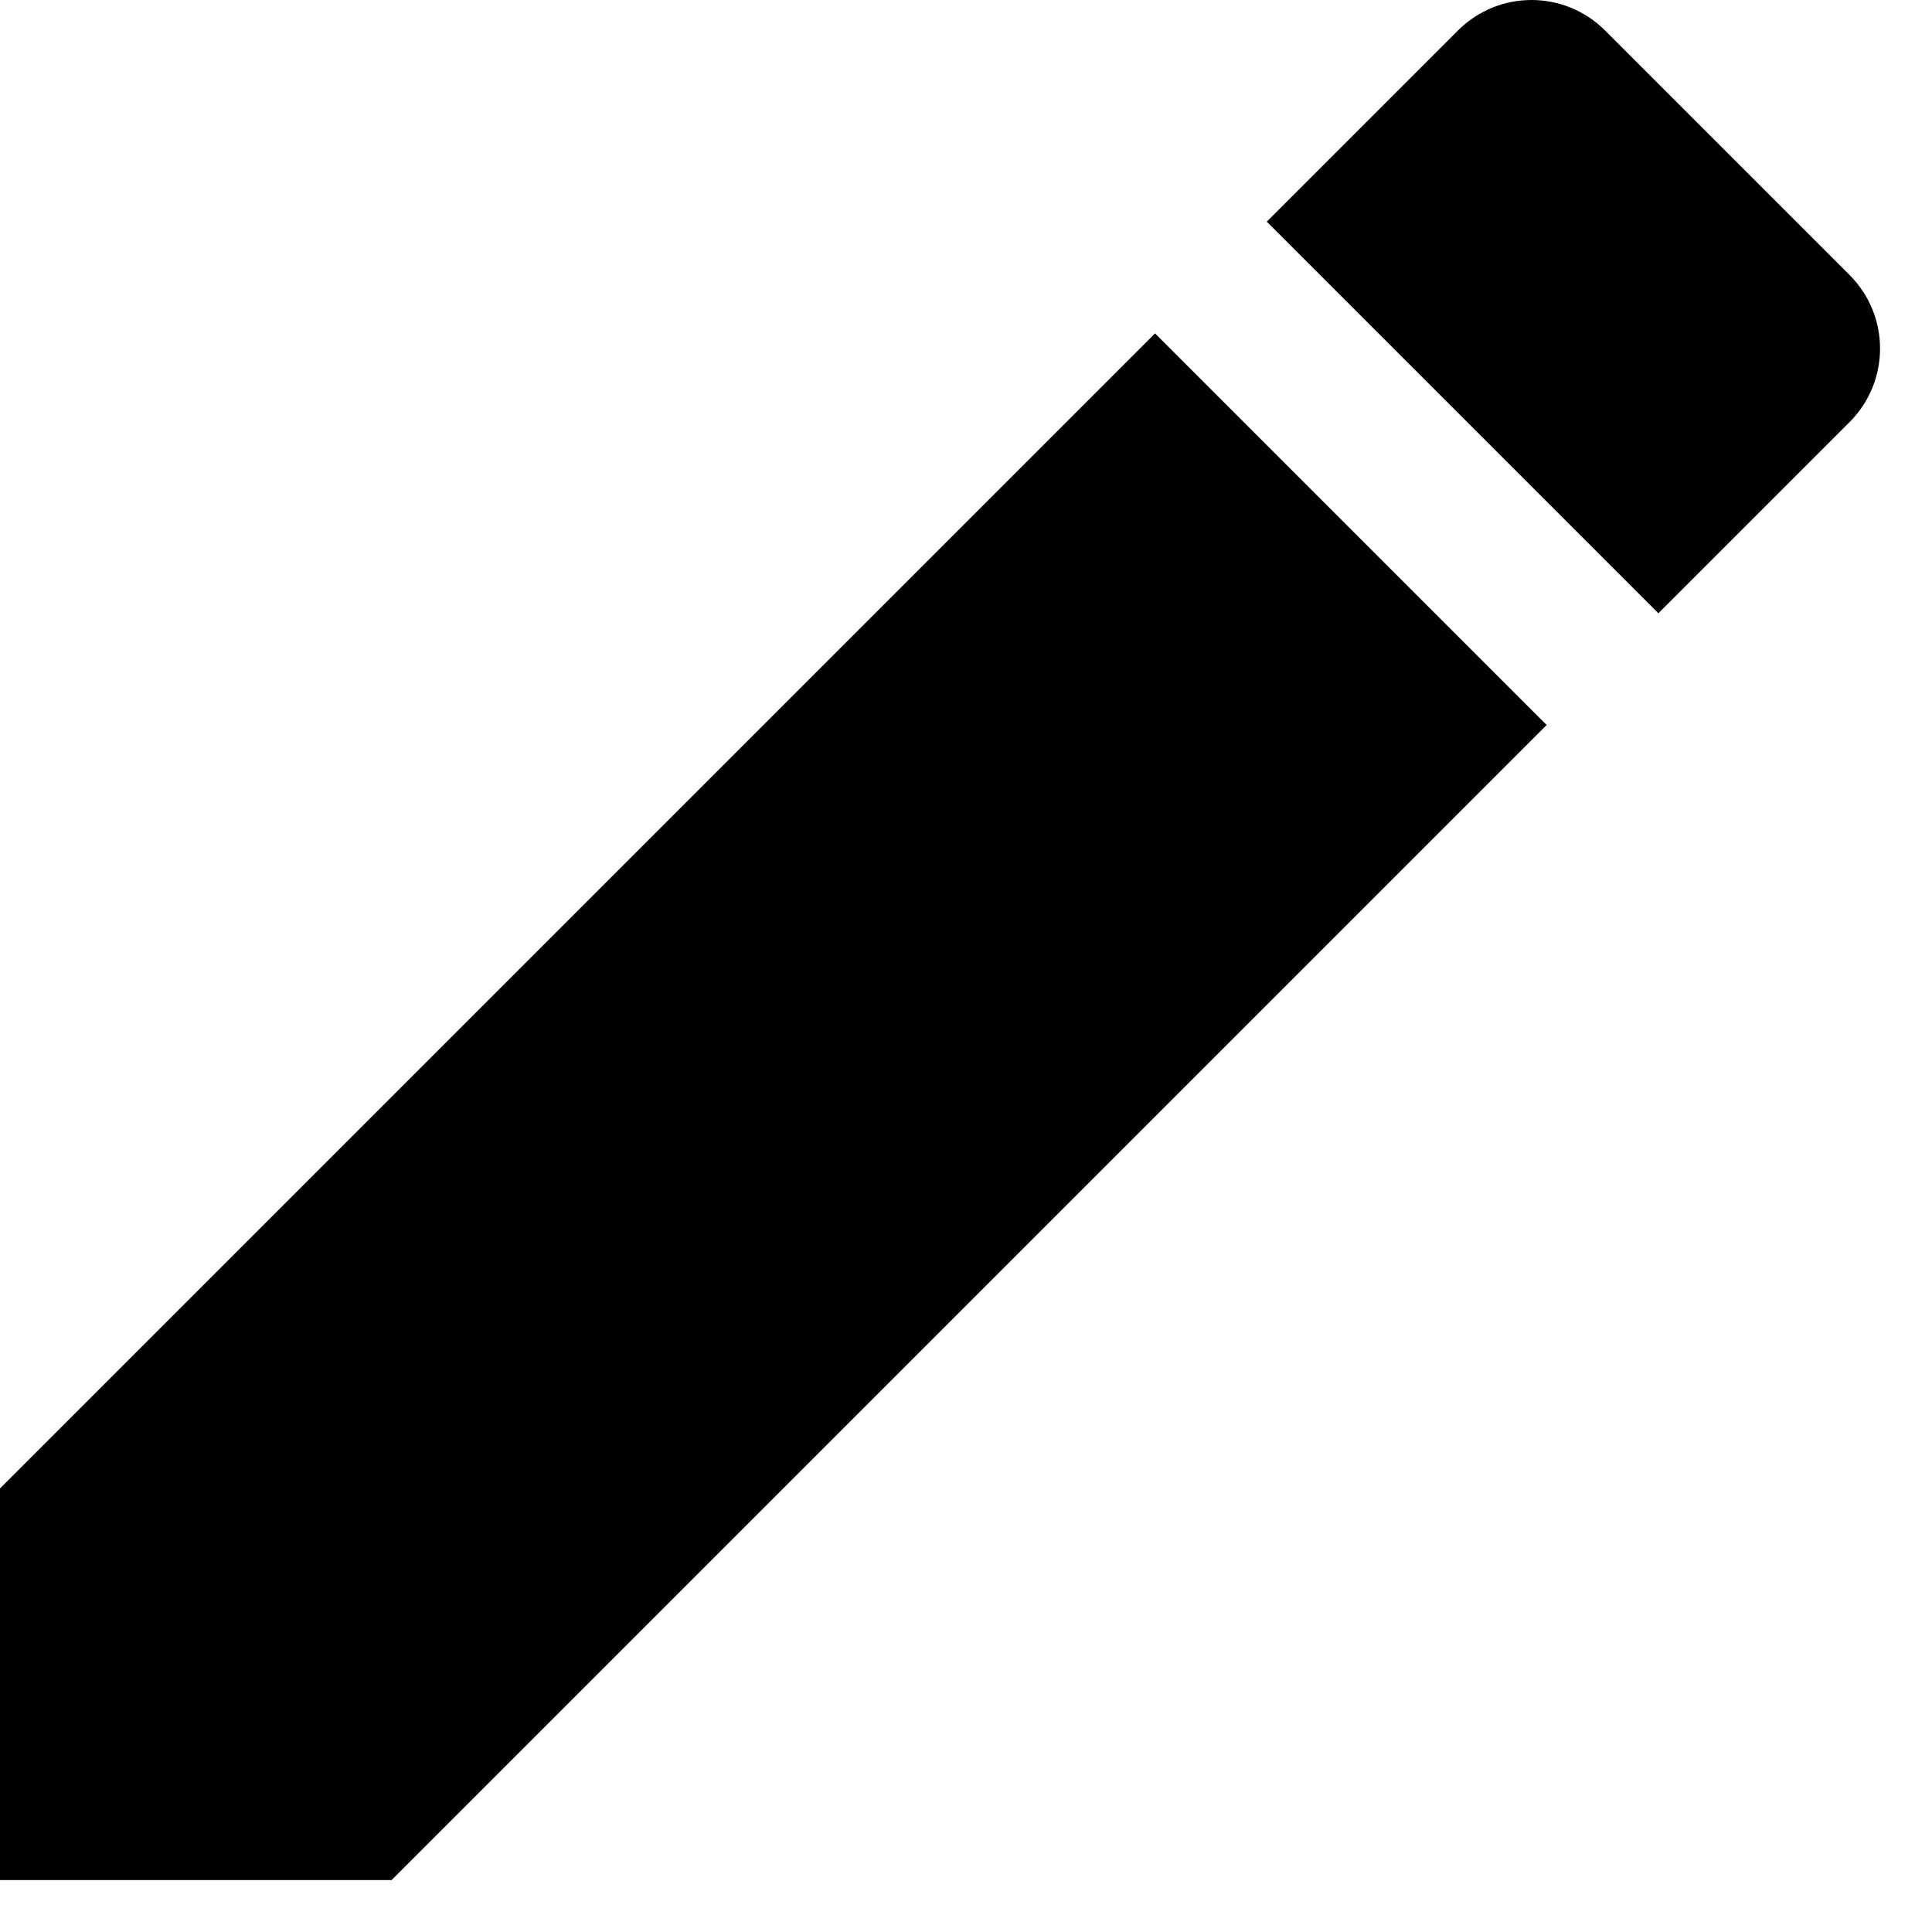 <svg width="37" height="37" viewBox="0 0 37 37" fill="none" xmlns="http://www.w3.org/2000/svg">
<path d="M0 28.505V36.005H7.5L29.62 13.885L22.12 6.385L0 28.505ZM35.42 8.085C36.2 7.305 36.2 6.045 35.42 5.265L30.74 0.585C29.96 -0.195 28.7 -0.195 27.92 0.585L24.26 4.245L31.76 11.745L35.42 8.085Z" fill="black"/>
</svg>
